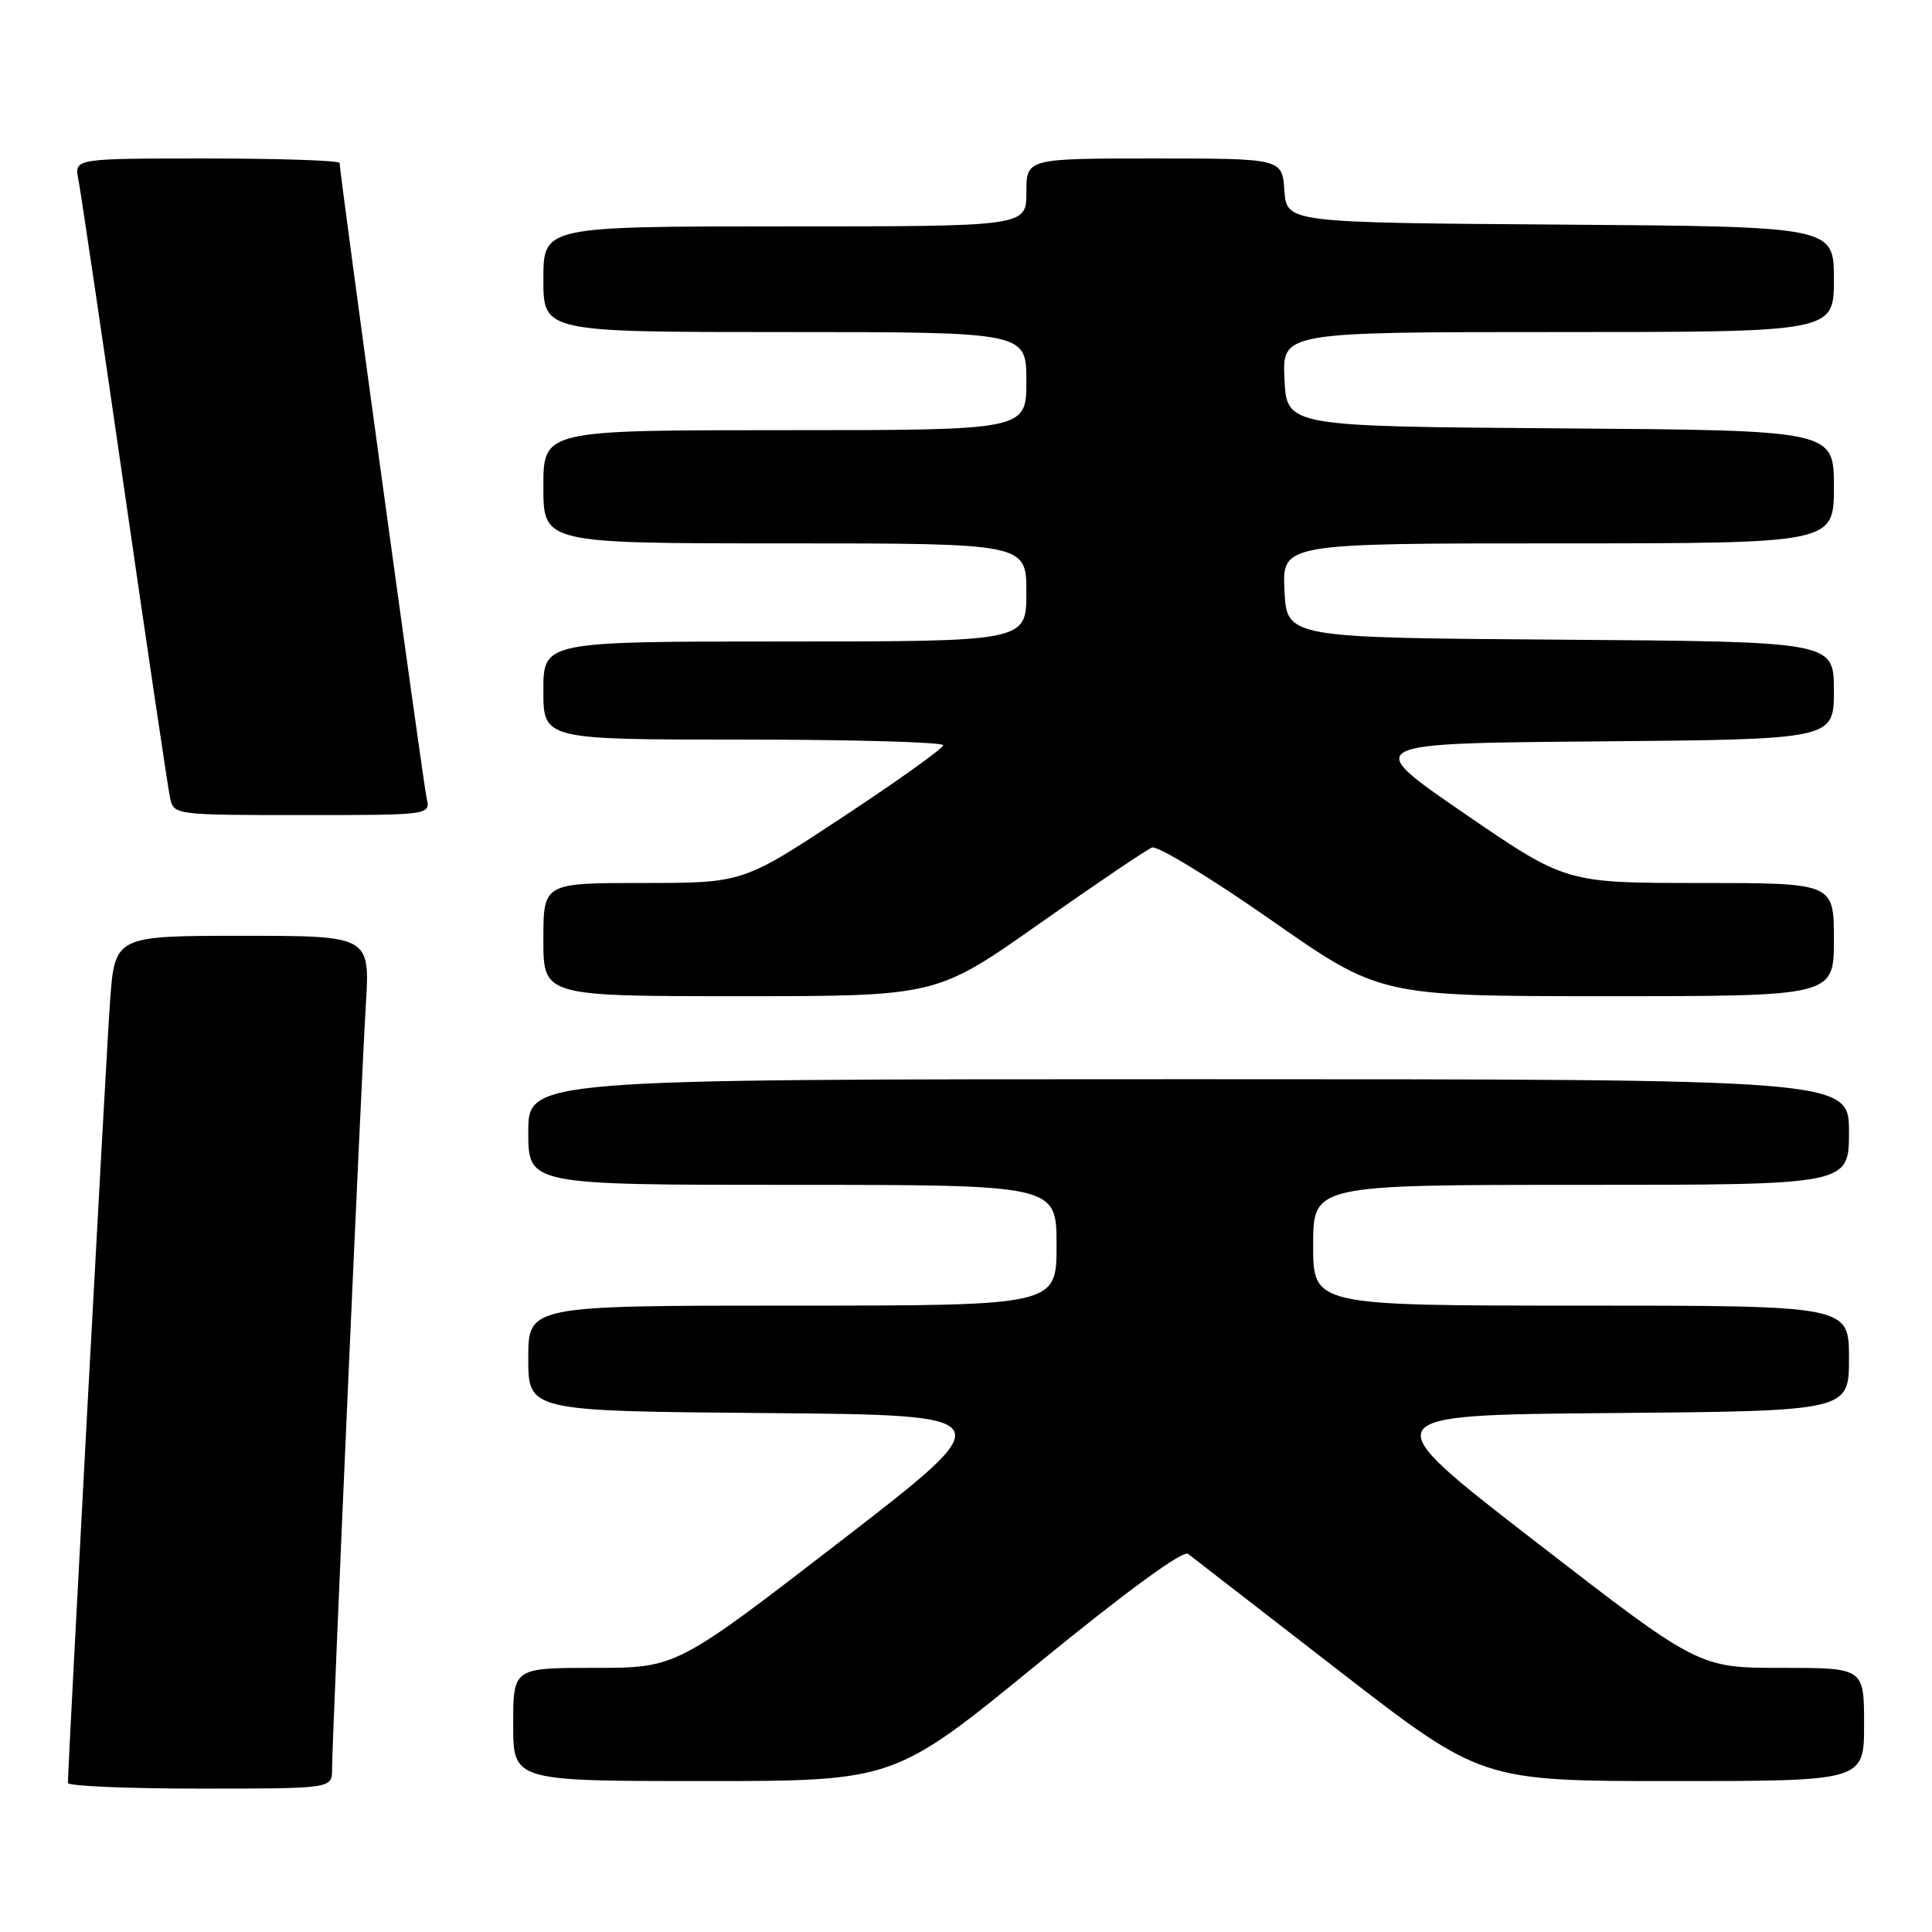 <?xml version="1.0" encoding="UTF-8" standalone="no"?>
<!DOCTYPE svg PUBLIC "-//W3C//DTD SVG 1.1//EN" "http://www.w3.org/Graphics/SVG/1.1/DTD/svg11.dtd" >
<svg xmlns="http://www.w3.org/2000/svg" xmlns:xlink="http://www.w3.org/1999/xlink" version="1.1" viewBox="0 0 256 256">
 <g >
 <path fill="currentColor"
d=" M 44.00 234.43 C 44.00 230.43 47.84 143.62 48.47 133.25 C 49.04 124.00 49.04 124.00 32.13 124.00 C 15.21 124.00 15.21 124.00 14.58 132.75 C 14.06 139.87 9.01 233.66 9.00 236.25 C 9.00 236.66 16.88 237.00 26.50 237.00 C 44.00 237.00 44.00 237.00 44.00 234.43 Z  M 137.43 220.52 C 149.28 210.83 156.76 205.37 157.43 205.90 C 158.02 206.36 167.01 213.33 177.40 221.37 C 196.31 236.00 196.31 236.00 221.65 236.00 C 247.00 236.00 247.00 236.00 247.00 228.50 C 247.00 221.00 247.00 221.00 236.04 221.00 C 225.08 221.00 225.08 221.00 203.43 204.25 C 181.78 187.50 181.78 187.50 213.39 187.24 C 245.00 186.97 245.00 186.97 245.00 179.99 C 245.00 173.00 245.00 173.00 209.50 173.00 C 174.00 173.00 174.00 173.00 174.00 165.00 C 174.00 157.00 174.00 157.00 209.50 157.00 C 245.00 157.00 245.00 157.00 245.00 150.00 C 245.00 143.00 245.00 143.00 157.50 143.00 C 70.00 143.00 70.00 143.00 70.00 150.00 C 70.00 157.00 70.00 157.00 105.00 157.00 C 140.00 157.00 140.00 157.00 140.00 165.00 C 140.00 173.00 140.00 173.00 105.00 173.00 C 70.00 173.00 70.00 173.00 70.00 179.99 C 70.00 186.97 70.00 186.97 101.52 187.24 C 133.04 187.50 133.04 187.50 111.33 204.25 C 89.62 221.00 89.62 221.00 78.81 221.00 C 68.00 221.00 68.00 221.00 68.00 228.50 C 68.00 236.00 68.00 236.00 93.25 236.00 C 118.50 236.00 118.50 236.00 137.43 220.52 Z  M 137.71 122.40 C 145.21 117.12 151.93 112.58 152.65 112.30 C 153.37 112.03 160.46 116.35 168.41 121.90 C 182.86 132.00 182.86 132.00 212.93 132.00 C 243.00 132.00 243.00 132.00 243.00 124.50 C 243.00 117.00 243.00 117.00 225.23 117.00 C 207.47 117.00 207.47 117.00 193.98 107.75 C 180.50 98.50 180.50 98.50 211.75 98.24 C 243.00 97.97 243.00 97.97 243.00 91.50 C 243.00 85.02 243.00 85.02 206.75 84.76 C 170.50 84.50 170.50 84.50 170.20 78.25 C 169.90 72.00 169.90 72.00 206.45 72.00 C 243.00 72.00 243.00 72.00 243.00 64.51 C 243.00 57.02 243.00 57.02 206.75 56.76 C 170.50 56.50 170.50 56.50 170.20 50.25 C 169.90 44.00 169.90 44.00 206.45 44.00 C 243.00 44.00 243.00 44.00 243.00 37.01 C 243.00 30.02 243.00 30.02 206.75 29.76 C 170.50 29.50 170.50 29.50 170.19 25.25 C 169.89 21.00 169.89 21.00 152.94 21.00 C 136.00 21.00 136.00 21.00 136.00 25.50 C 136.00 30.00 136.00 30.00 104.00 30.00 C 72.00 30.00 72.00 30.00 72.00 37.00 C 72.00 44.00 72.00 44.00 104.00 44.00 C 136.00 44.00 136.00 44.00 136.00 50.50 C 136.00 57.00 136.00 57.00 104.00 57.00 C 72.00 57.00 72.00 57.00 72.00 64.50 C 72.00 72.00 72.00 72.00 104.00 72.00 C 136.00 72.00 136.00 72.00 136.00 78.50 C 136.00 85.00 136.00 85.00 104.00 85.00 C 72.00 85.00 72.00 85.00 72.00 91.50 C 72.00 98.00 72.00 98.00 98.50 98.00 C 113.08 98.00 124.99 98.34 124.98 98.75 C 124.97 99.16 118.99 103.44 111.69 108.25 C 98.43 117.00 98.43 117.00 85.21 117.00 C 72.00 117.00 72.00 117.00 72.00 124.50 C 72.00 132.00 72.00 132.00 98.04 132.00 C 124.09 132.00 124.09 132.00 137.71 122.40 Z  M 56.53 105.75 C 56.06 103.68 45.00 22.94 45.00 21.60 C 45.00 21.27 37.09 21.00 27.42 21.00 C 9.84 21.00 9.84 21.00 10.38 23.75 C 10.68 25.26 13.43 43.82 16.49 65.00 C 19.55 86.18 22.27 104.51 22.54 105.75 C 23.03 107.98 23.22 108.00 40.04 108.00 C 57.04 108.00 57.04 108.00 56.53 105.75 Z "/>
</g>
</svg>
